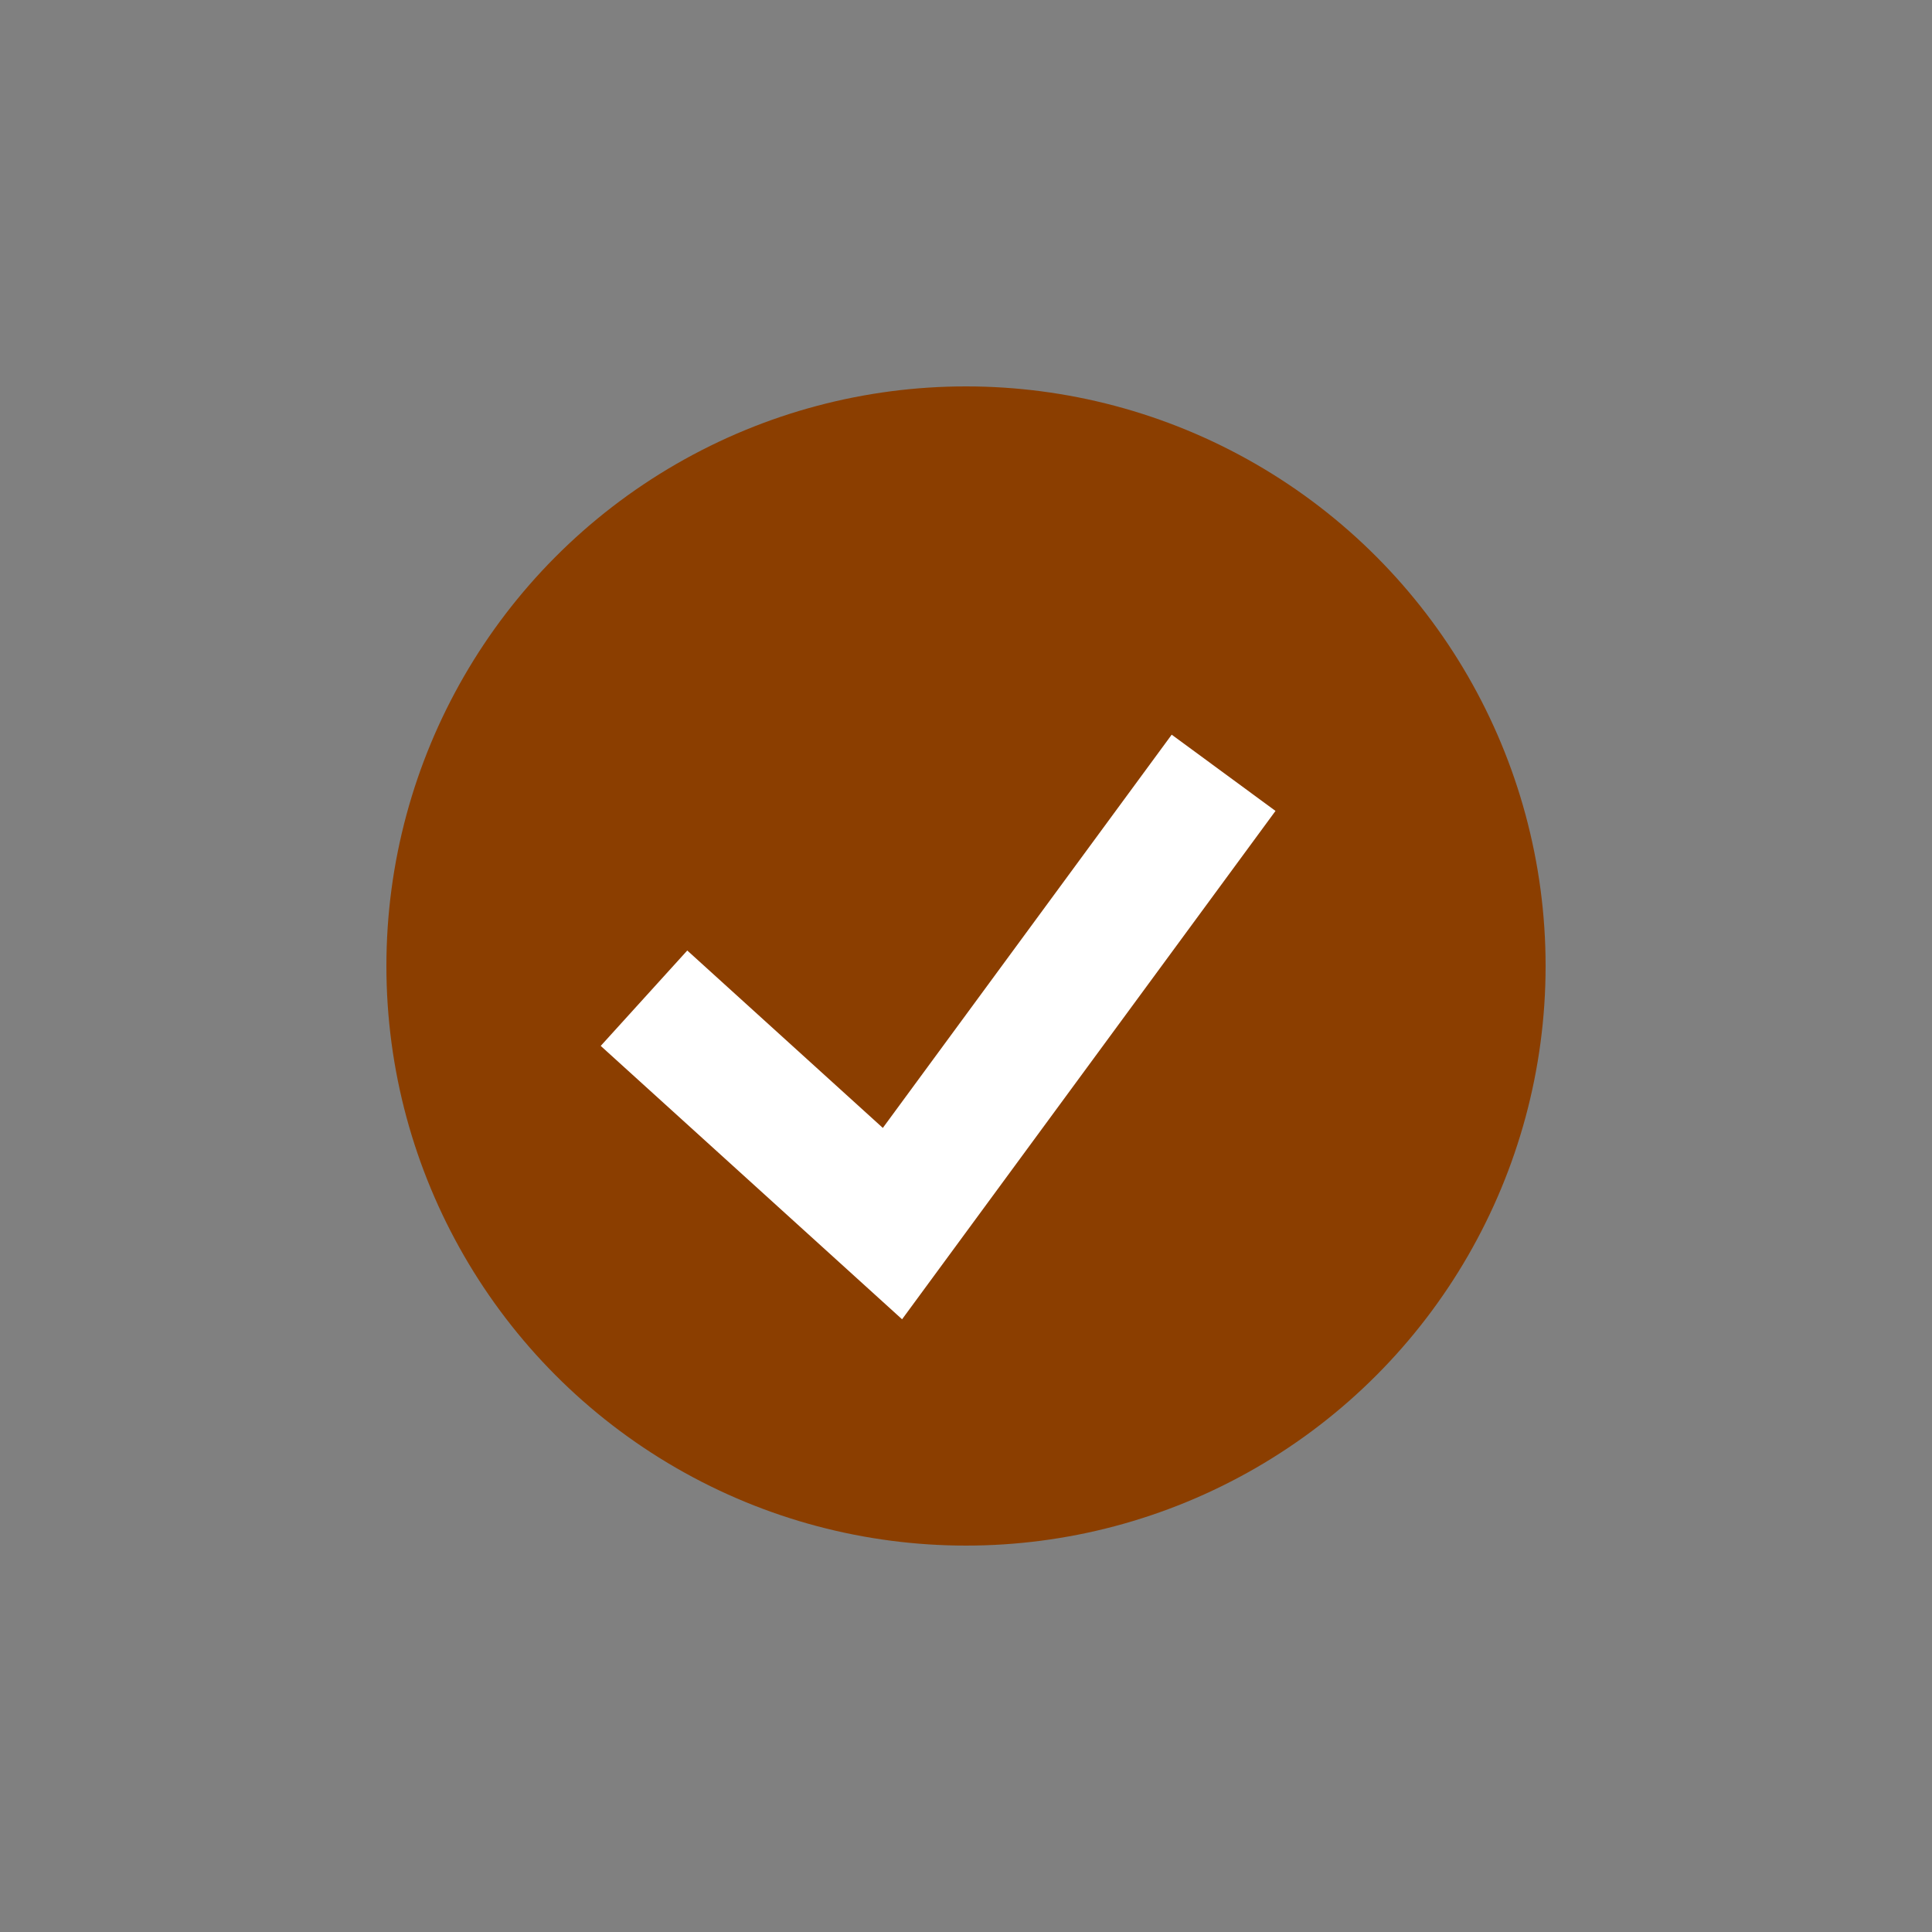 <svg width="15" height="15" viewBox="0 0 15 15" fill="none" xmlns="http://www.w3.org/2000/svg">
<rect x="0" y="0" width="15" height="15" fill="#808080" stroke="none"/>
<circle cx="7.5" cy="7.5" r="4.5" fill="#8B3E00"/>
<path d="M5 7.75L6.929 9.5L9.5 6" stroke="white"/>
</svg>

